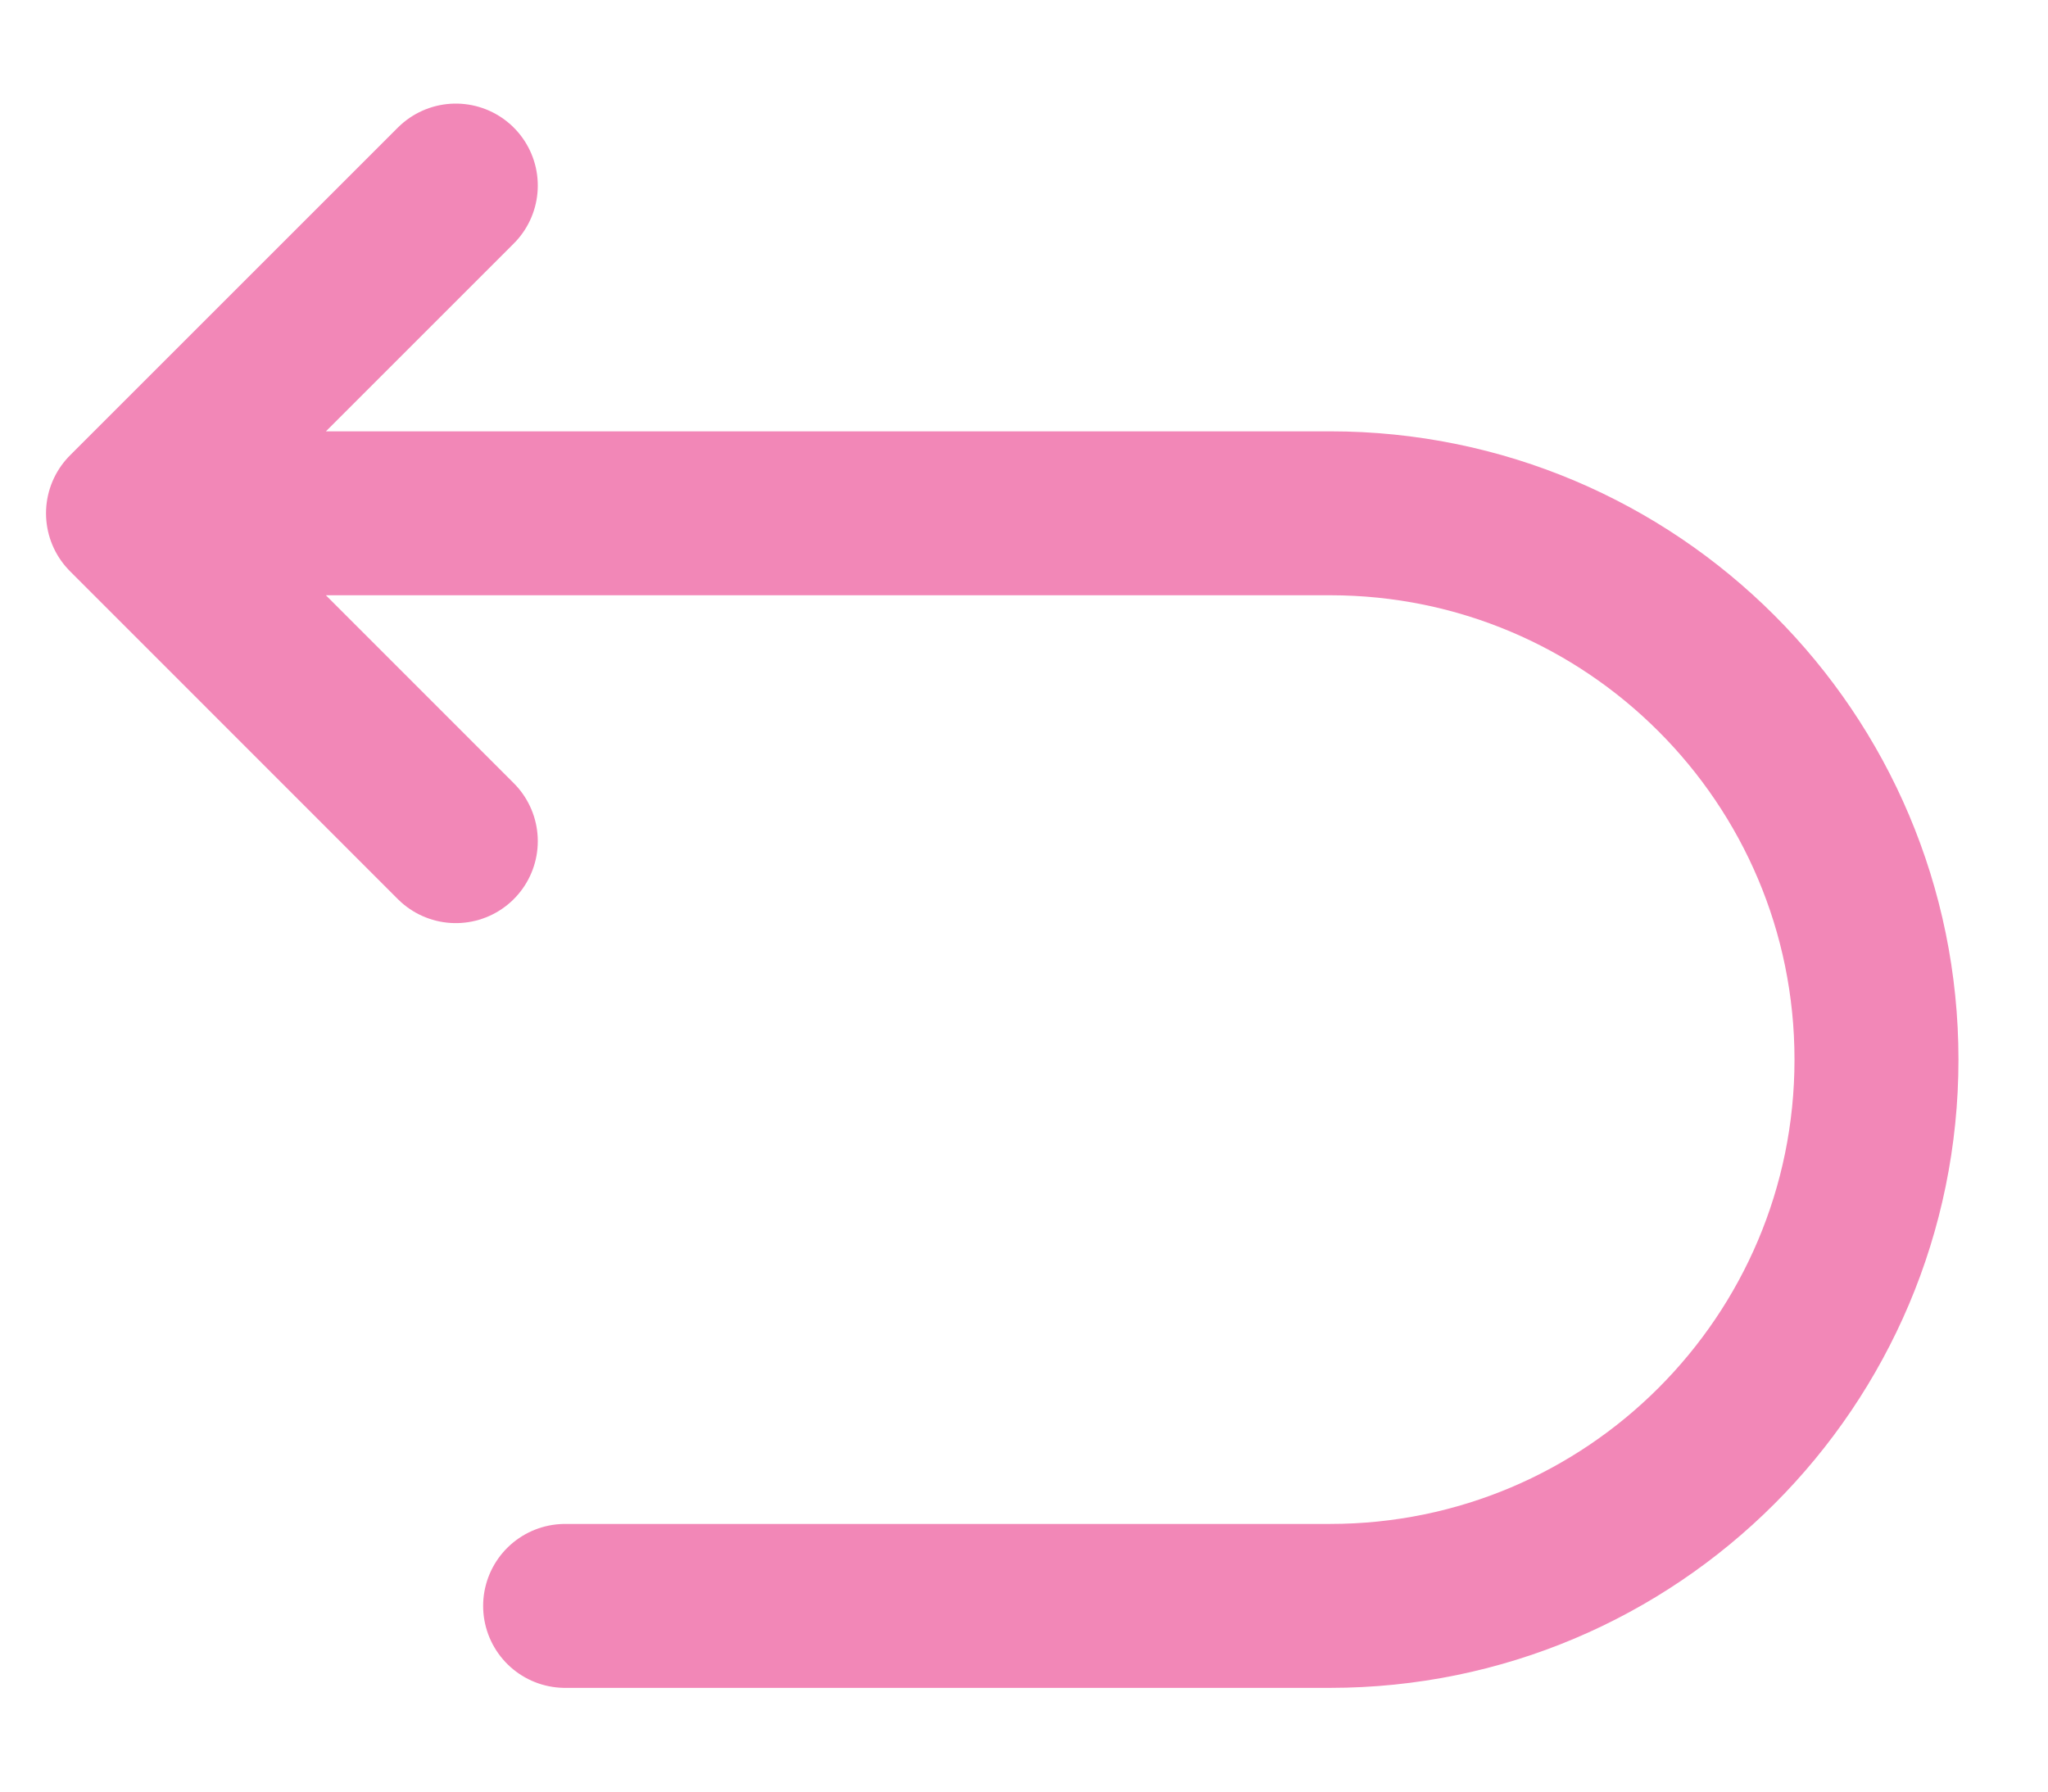<svg width="16" height="14" viewBox="0 0 16 14" fill="none" xmlns="http://www.w3.org/2000/svg">
<path d="M1 4.011H10.391C12.749 4.011 14.66 5.923 14.66 8.28C14.66 10.638 12.749 12.549 10.391 12.549H4.415M1 4.011L3.561 1.45M1 4.011L3.561 6.573" stroke="#F287B7" stroke-width="1.281" stroke-linecap="round" stroke-linejoin="round"/>
</svg>

